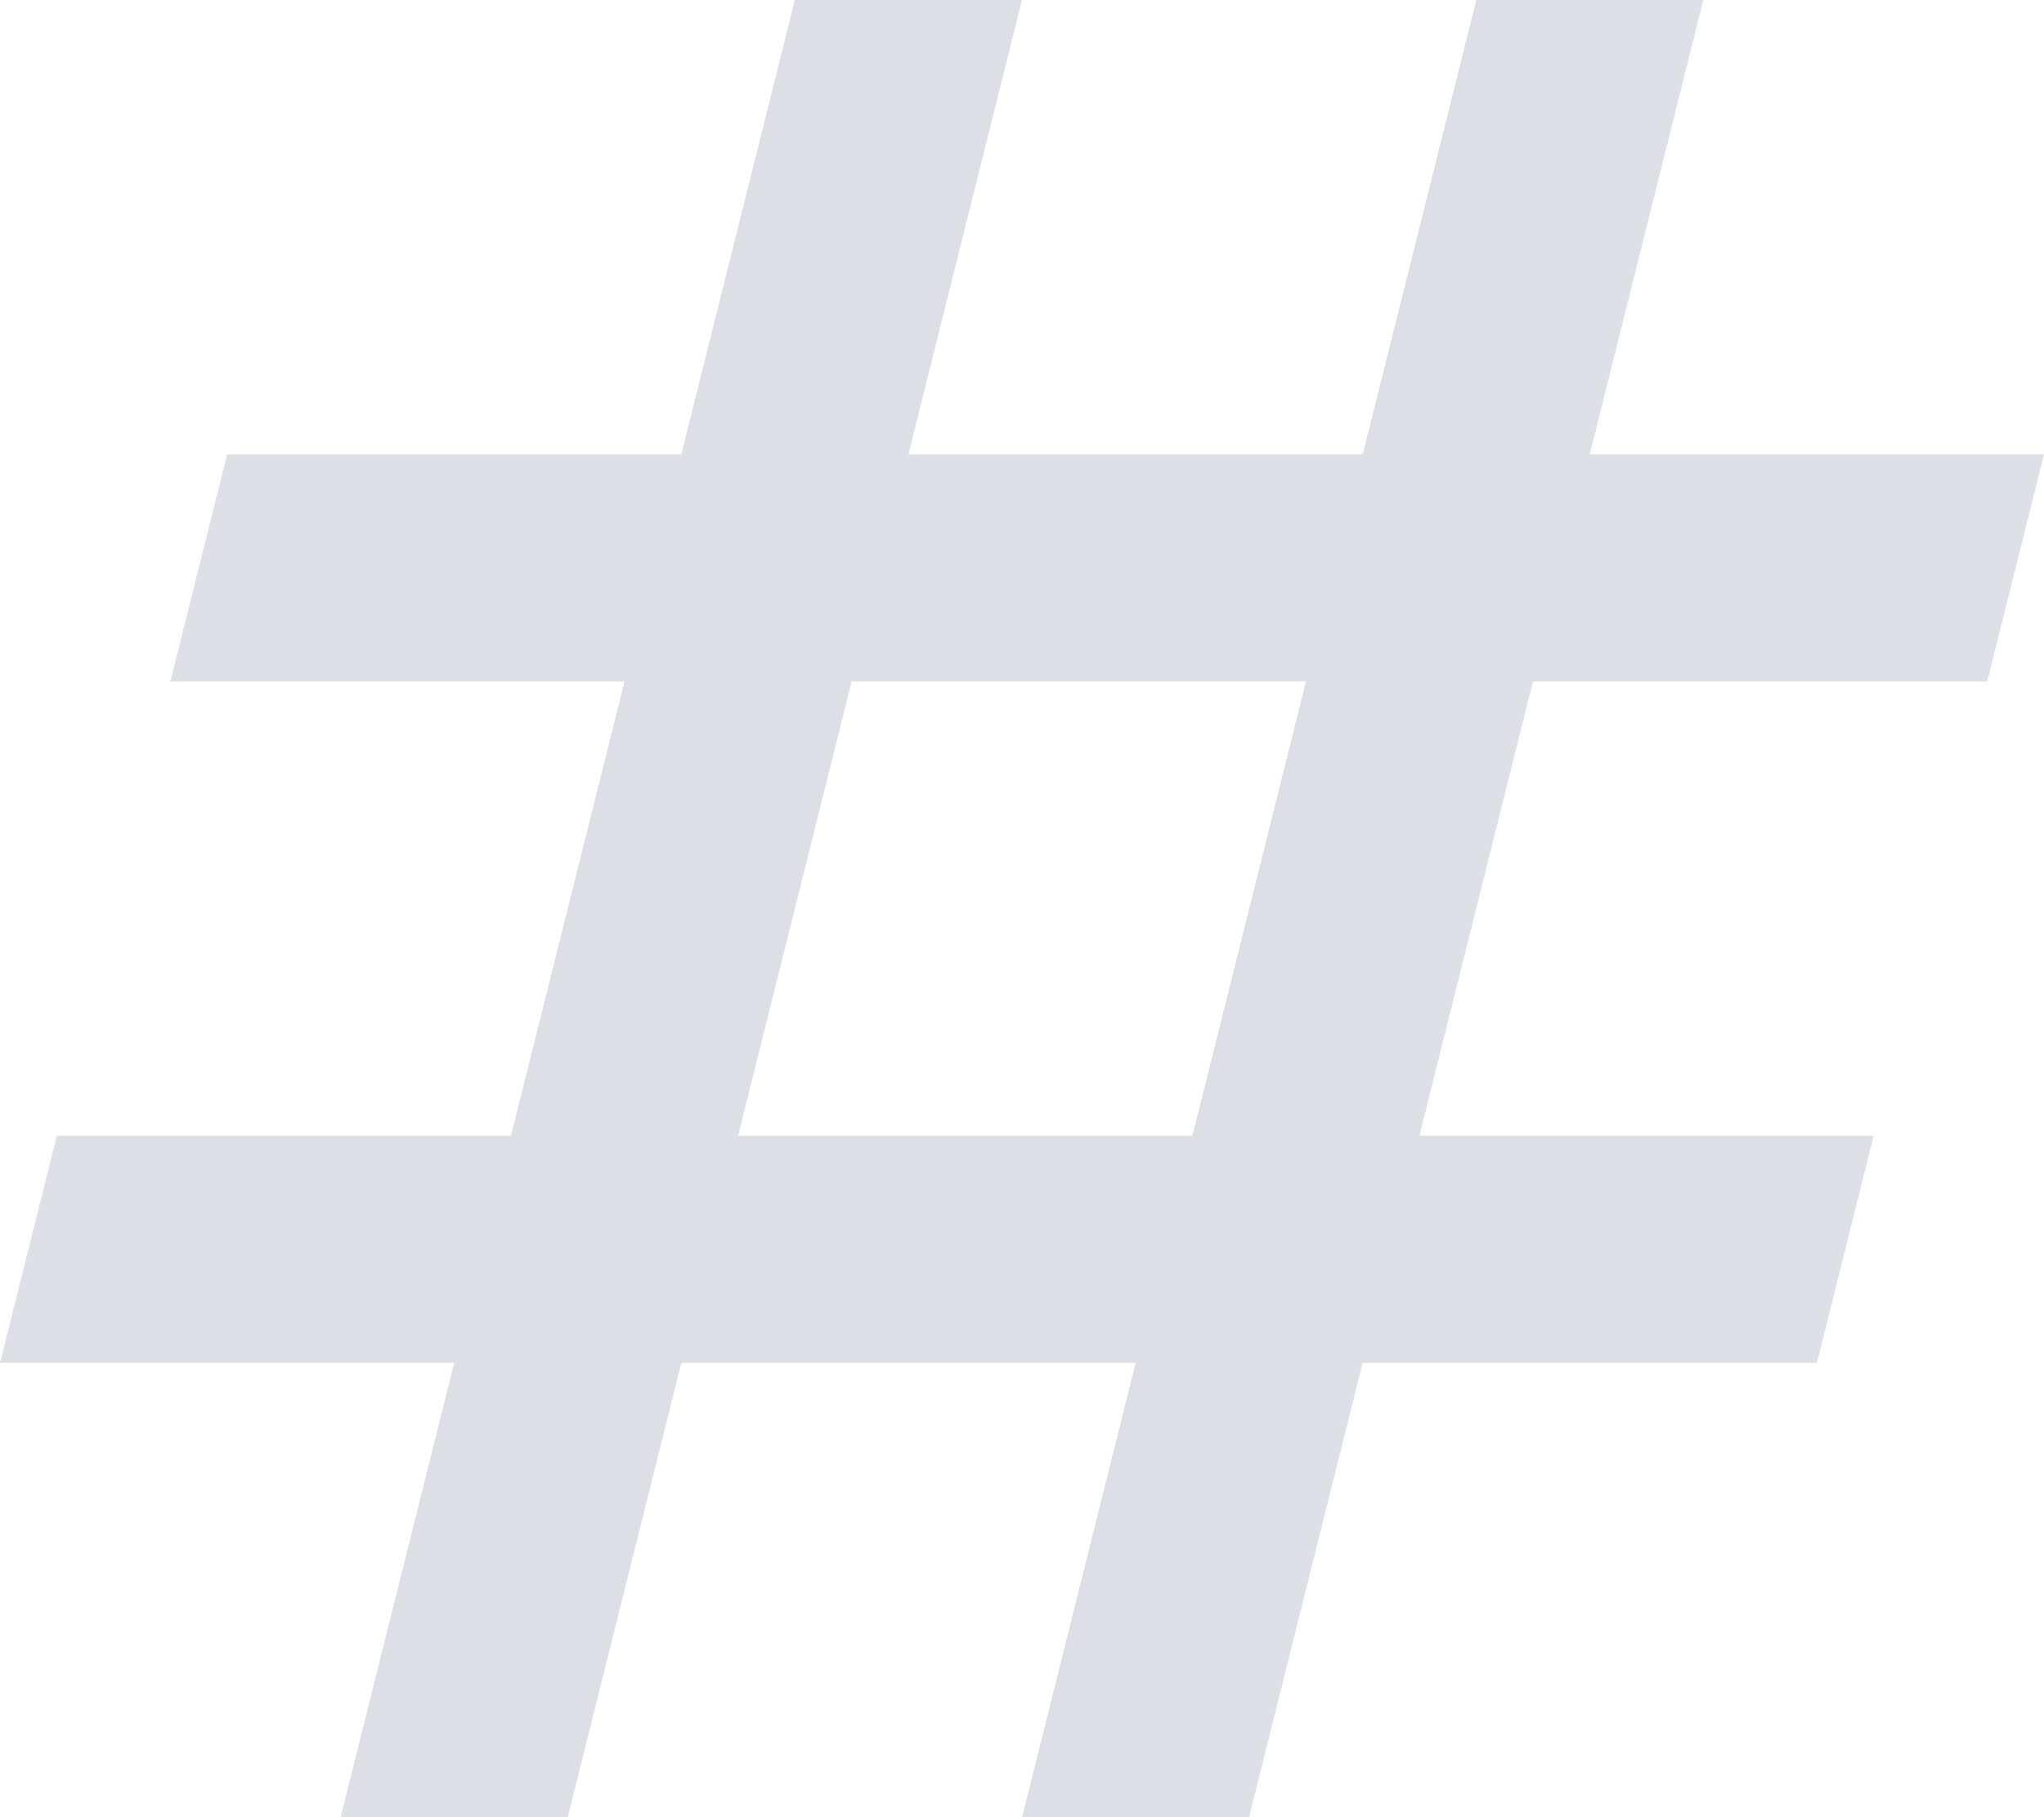 <svg width="18" height="16" viewBox="0 0 18 16" fill="none" xmlns="http://www.w3.org/2000/svg">
<path d="M17.5 6L18 4H14L15 0H13L12 4H8L9 0H7L6 4H2L1.5 6H5.5L4.5 10H0.5L0 12H4L3 16H5L6 12H10L9 16H11L12 12H16L16.5 10H12.5L13.5 6H17.5ZM10.5 10H6.5L7.5 6H11.5L10.5 10Z" fill="#DCDFE5"/>
</svg>

